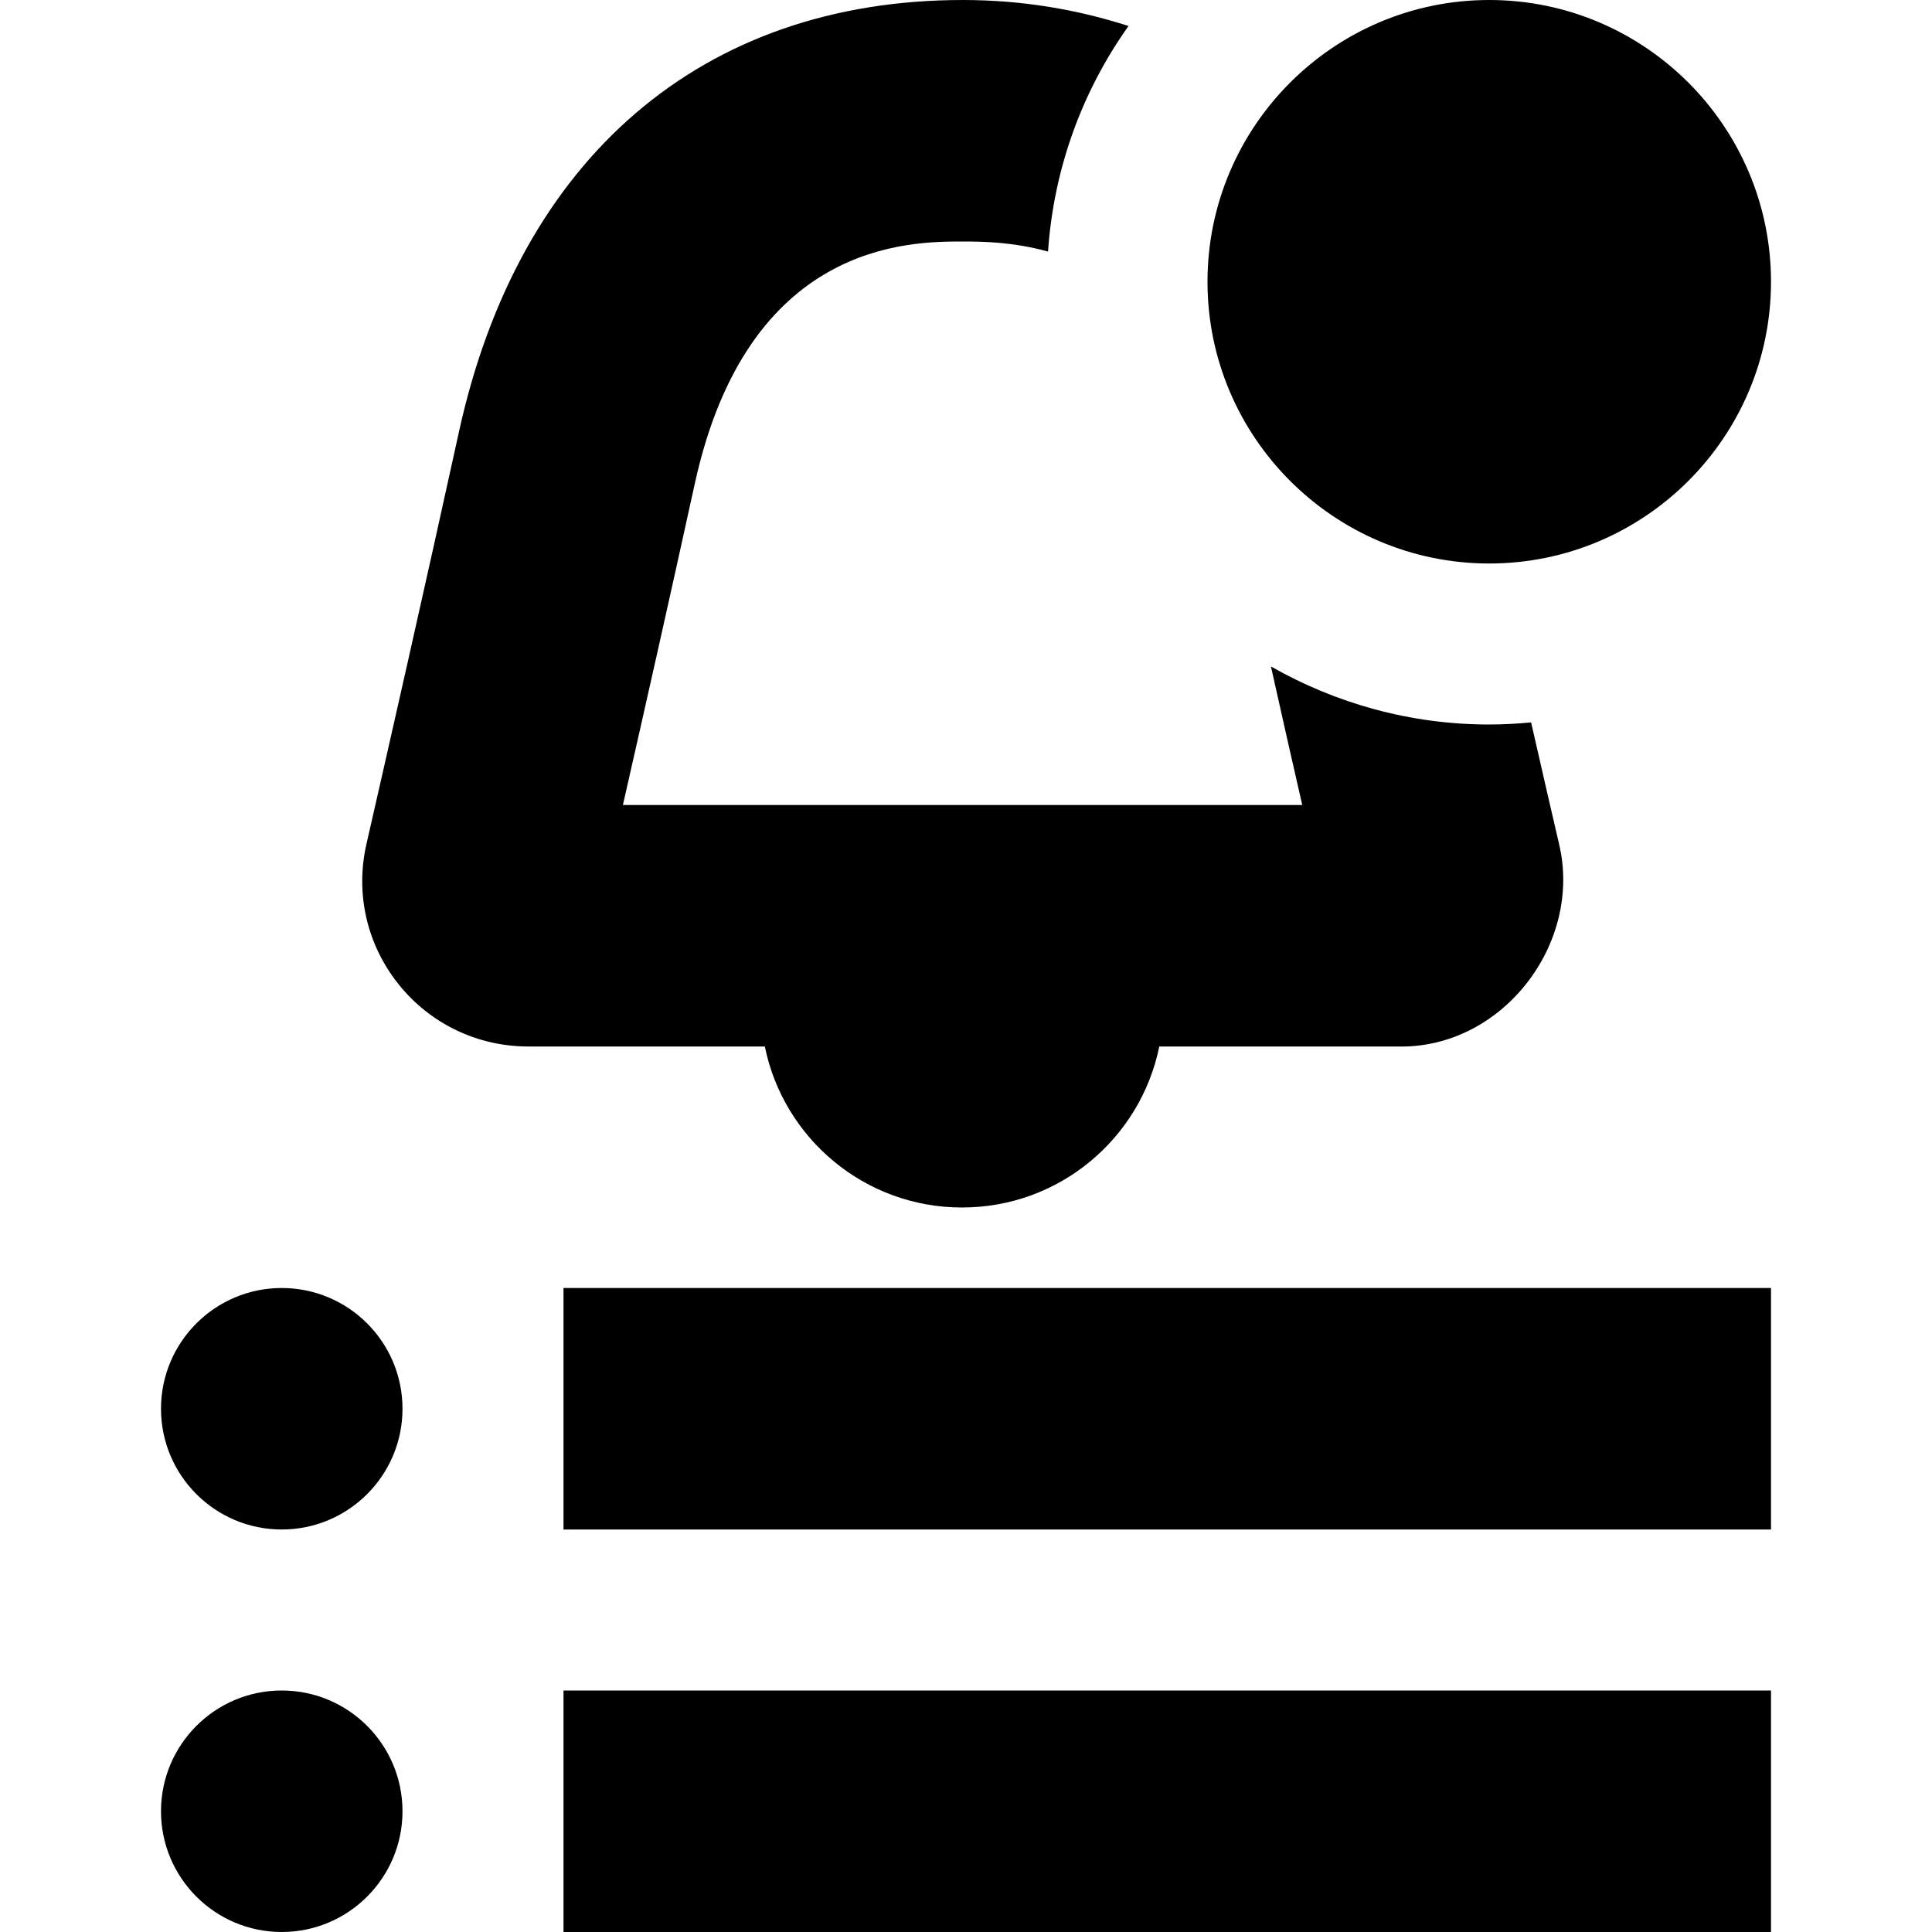 <svg id="Layer_1" viewBox="0 0 24 24" xmlns="http://www.w3.org/2000/svg" data-name="Layer 1"><path d="m9.503 13h-2.939c-.633 0-1.222-.283-1.615-.776-.392-.491-.537-1.125-.397-1.738.247-1.081.741-3.256 1.149-5.12.746-3.41 3.028-5.366 6.26-5.366.737 0 1.421.118 2.058.323-.571.802-.929 1.763-1 2.802-.439-.122-.829-.125-1.058-.125-.661 0-2.671 0-3.33 3.008-.294 1.344-.633 2.849-.893 3.992h8.439c-.118-.516-.251-1.101-.389-1.721.801.456 1.725.721 2.711.721.176 0 .349-.01.521-.026.136.598.257 1.122.346 1.505.3 1.247-.712 2.557-2.011 2.521h-2.954c-.232 1.141-1.24 2-2.45 2s-2.218-.859-2.45-2zm-2.503 11h15v-3h-15zm-3.5-3c-.828 0-1.5.672-1.5 1.5s.672 1.5 1.5 1.5 1.5-.672 1.5-1.5-.672-1.5-1.5-1.5zm3.5-2h15v-3h-15zm-3.5-3c-.828 0-1.5.672-1.5 1.5s.672 1.5 1.5 1.5 1.5-.672 1.5-1.5-.672-1.5-1.5-1.5zm15-9c1.93 0 3.5-1.57 3.5-3.5s-1.57-3.5-3.5-3.5-3.5 1.57-3.5 3.5 1.57 3.5 3.5 3.5z"/></svg>